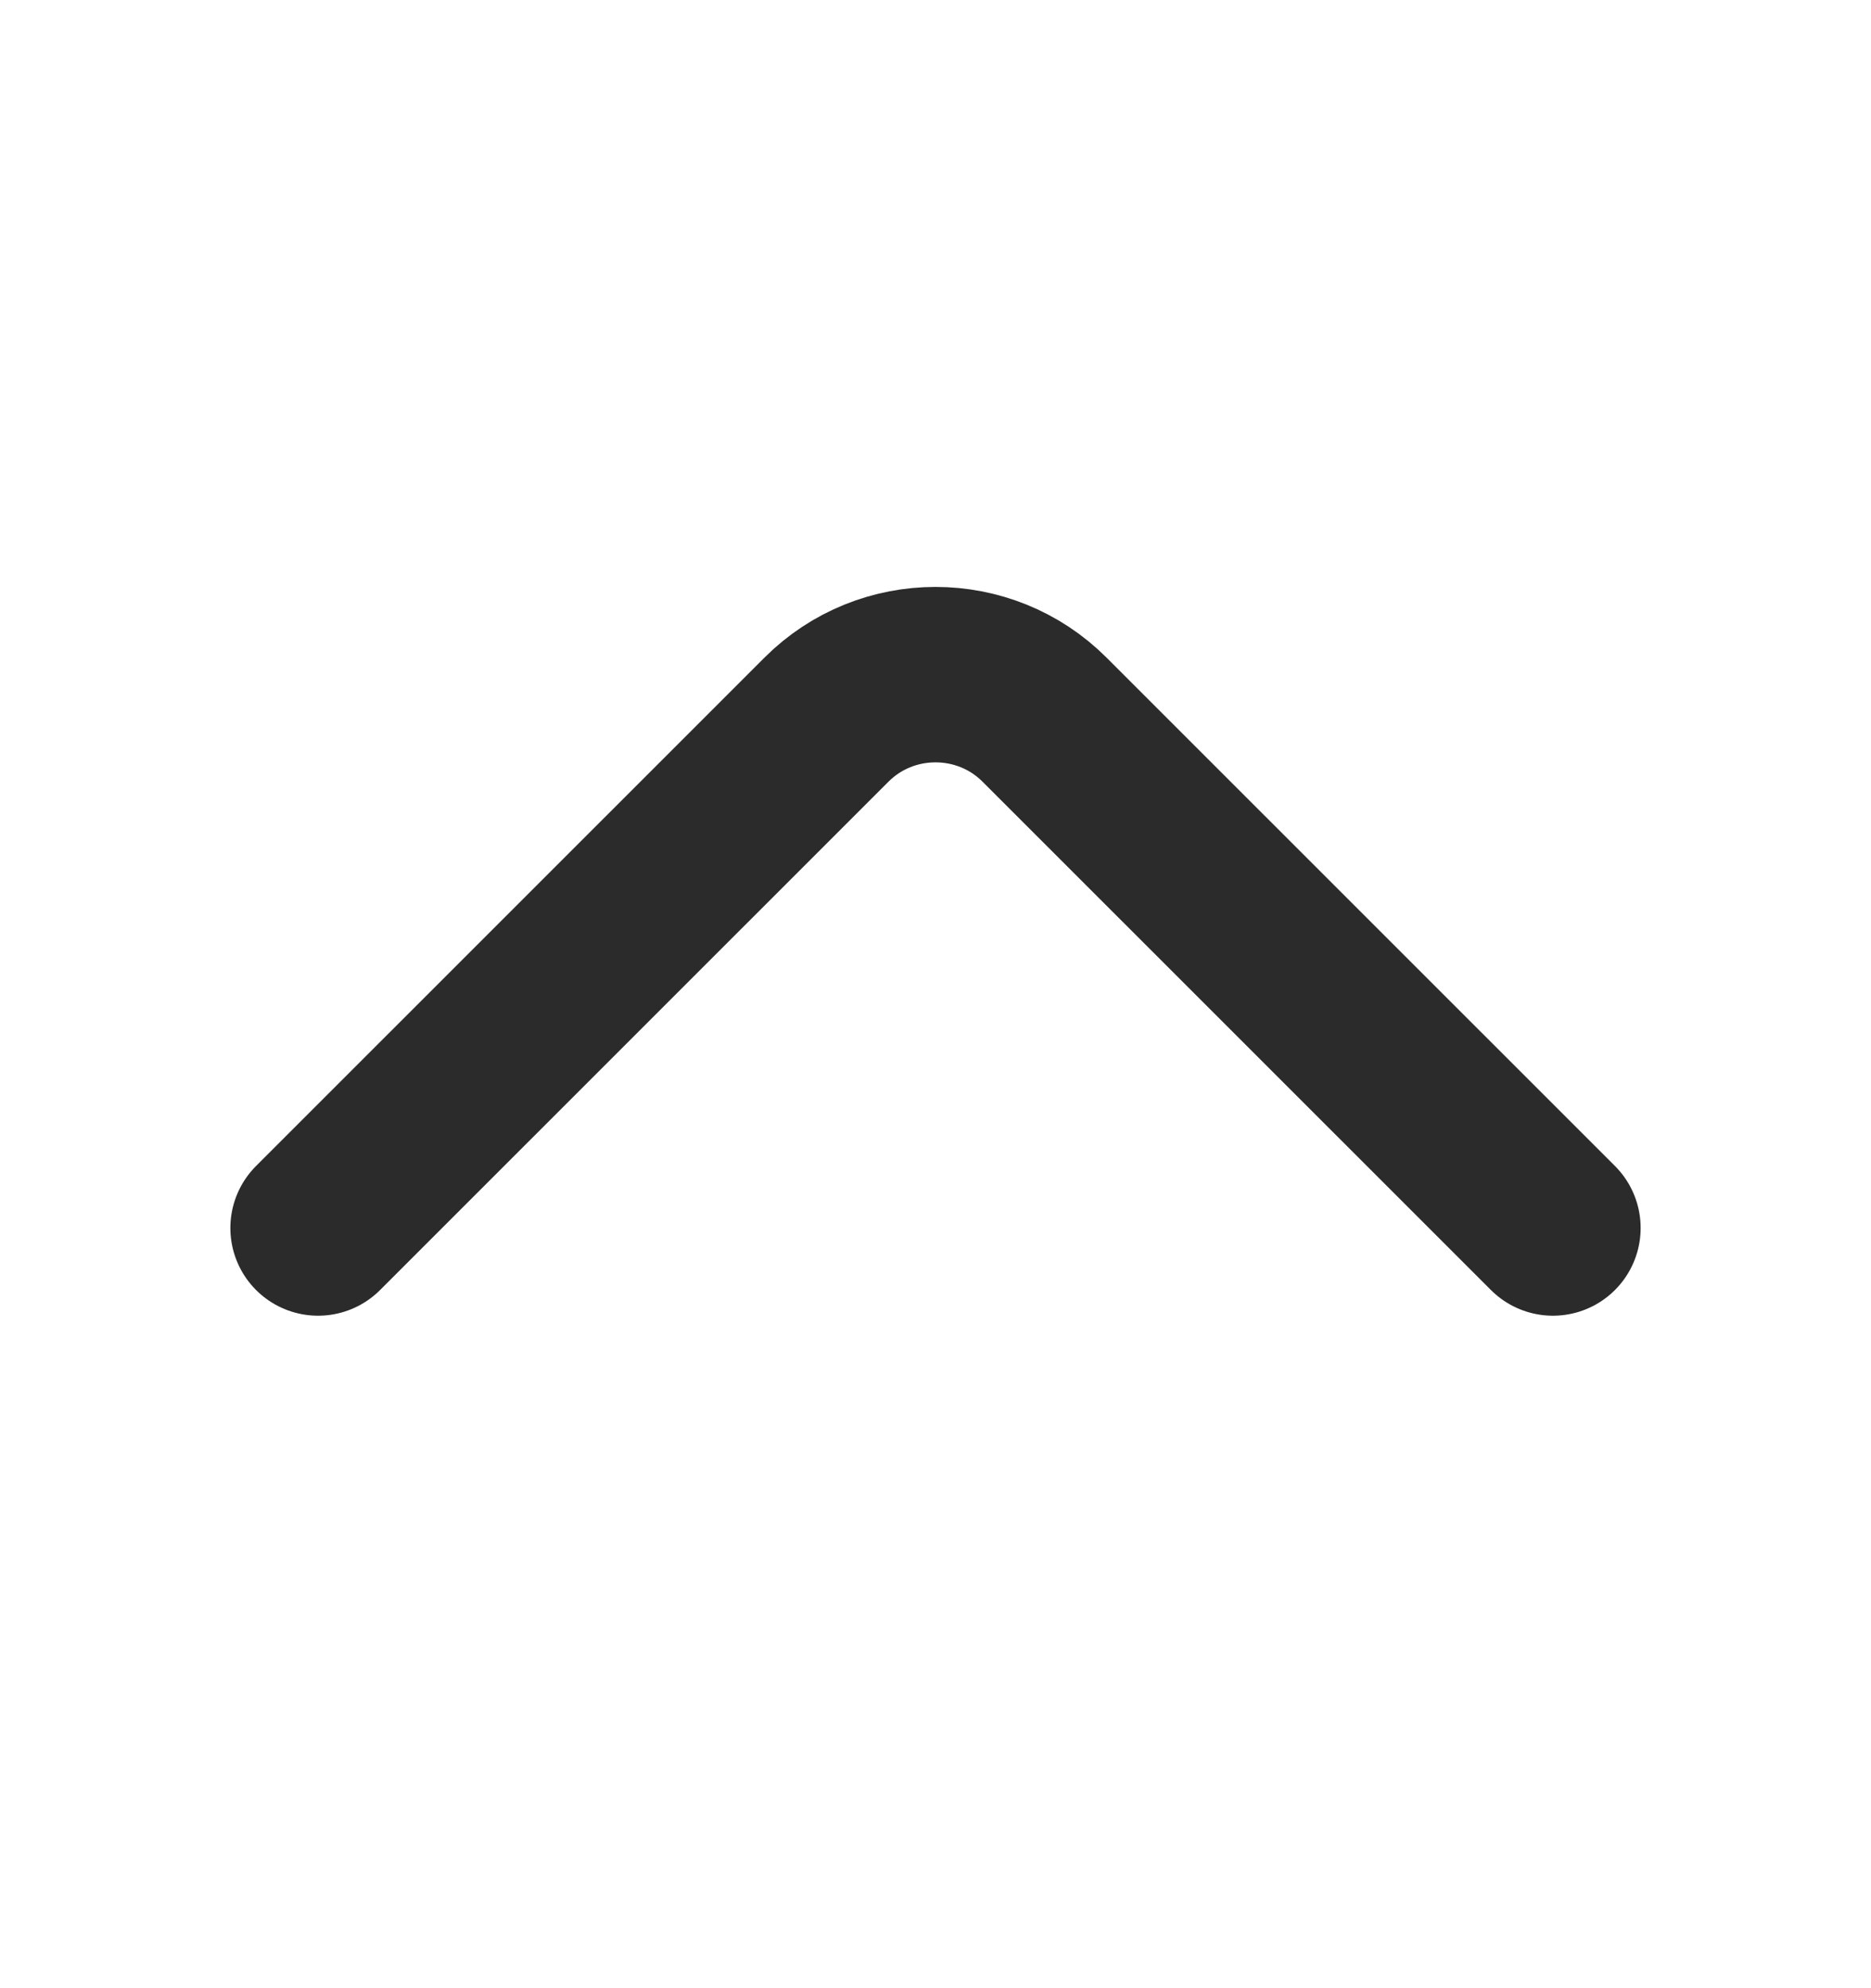 <svg width="16" height="17" viewBox="0 0 16 17" fill="none" xmlns="http://www.w3.org/2000/svg">
<path d="M2.72 10.5L7.067 6.154C7.58 5.64 8.42 5.64 8.933 6.154L13.28 10.5" stroke="#2B2B2B" stroke-width="1.5" stroke-miterlimit="10" stroke-linecap="round" stroke-linejoin="round"/>
</svg>
